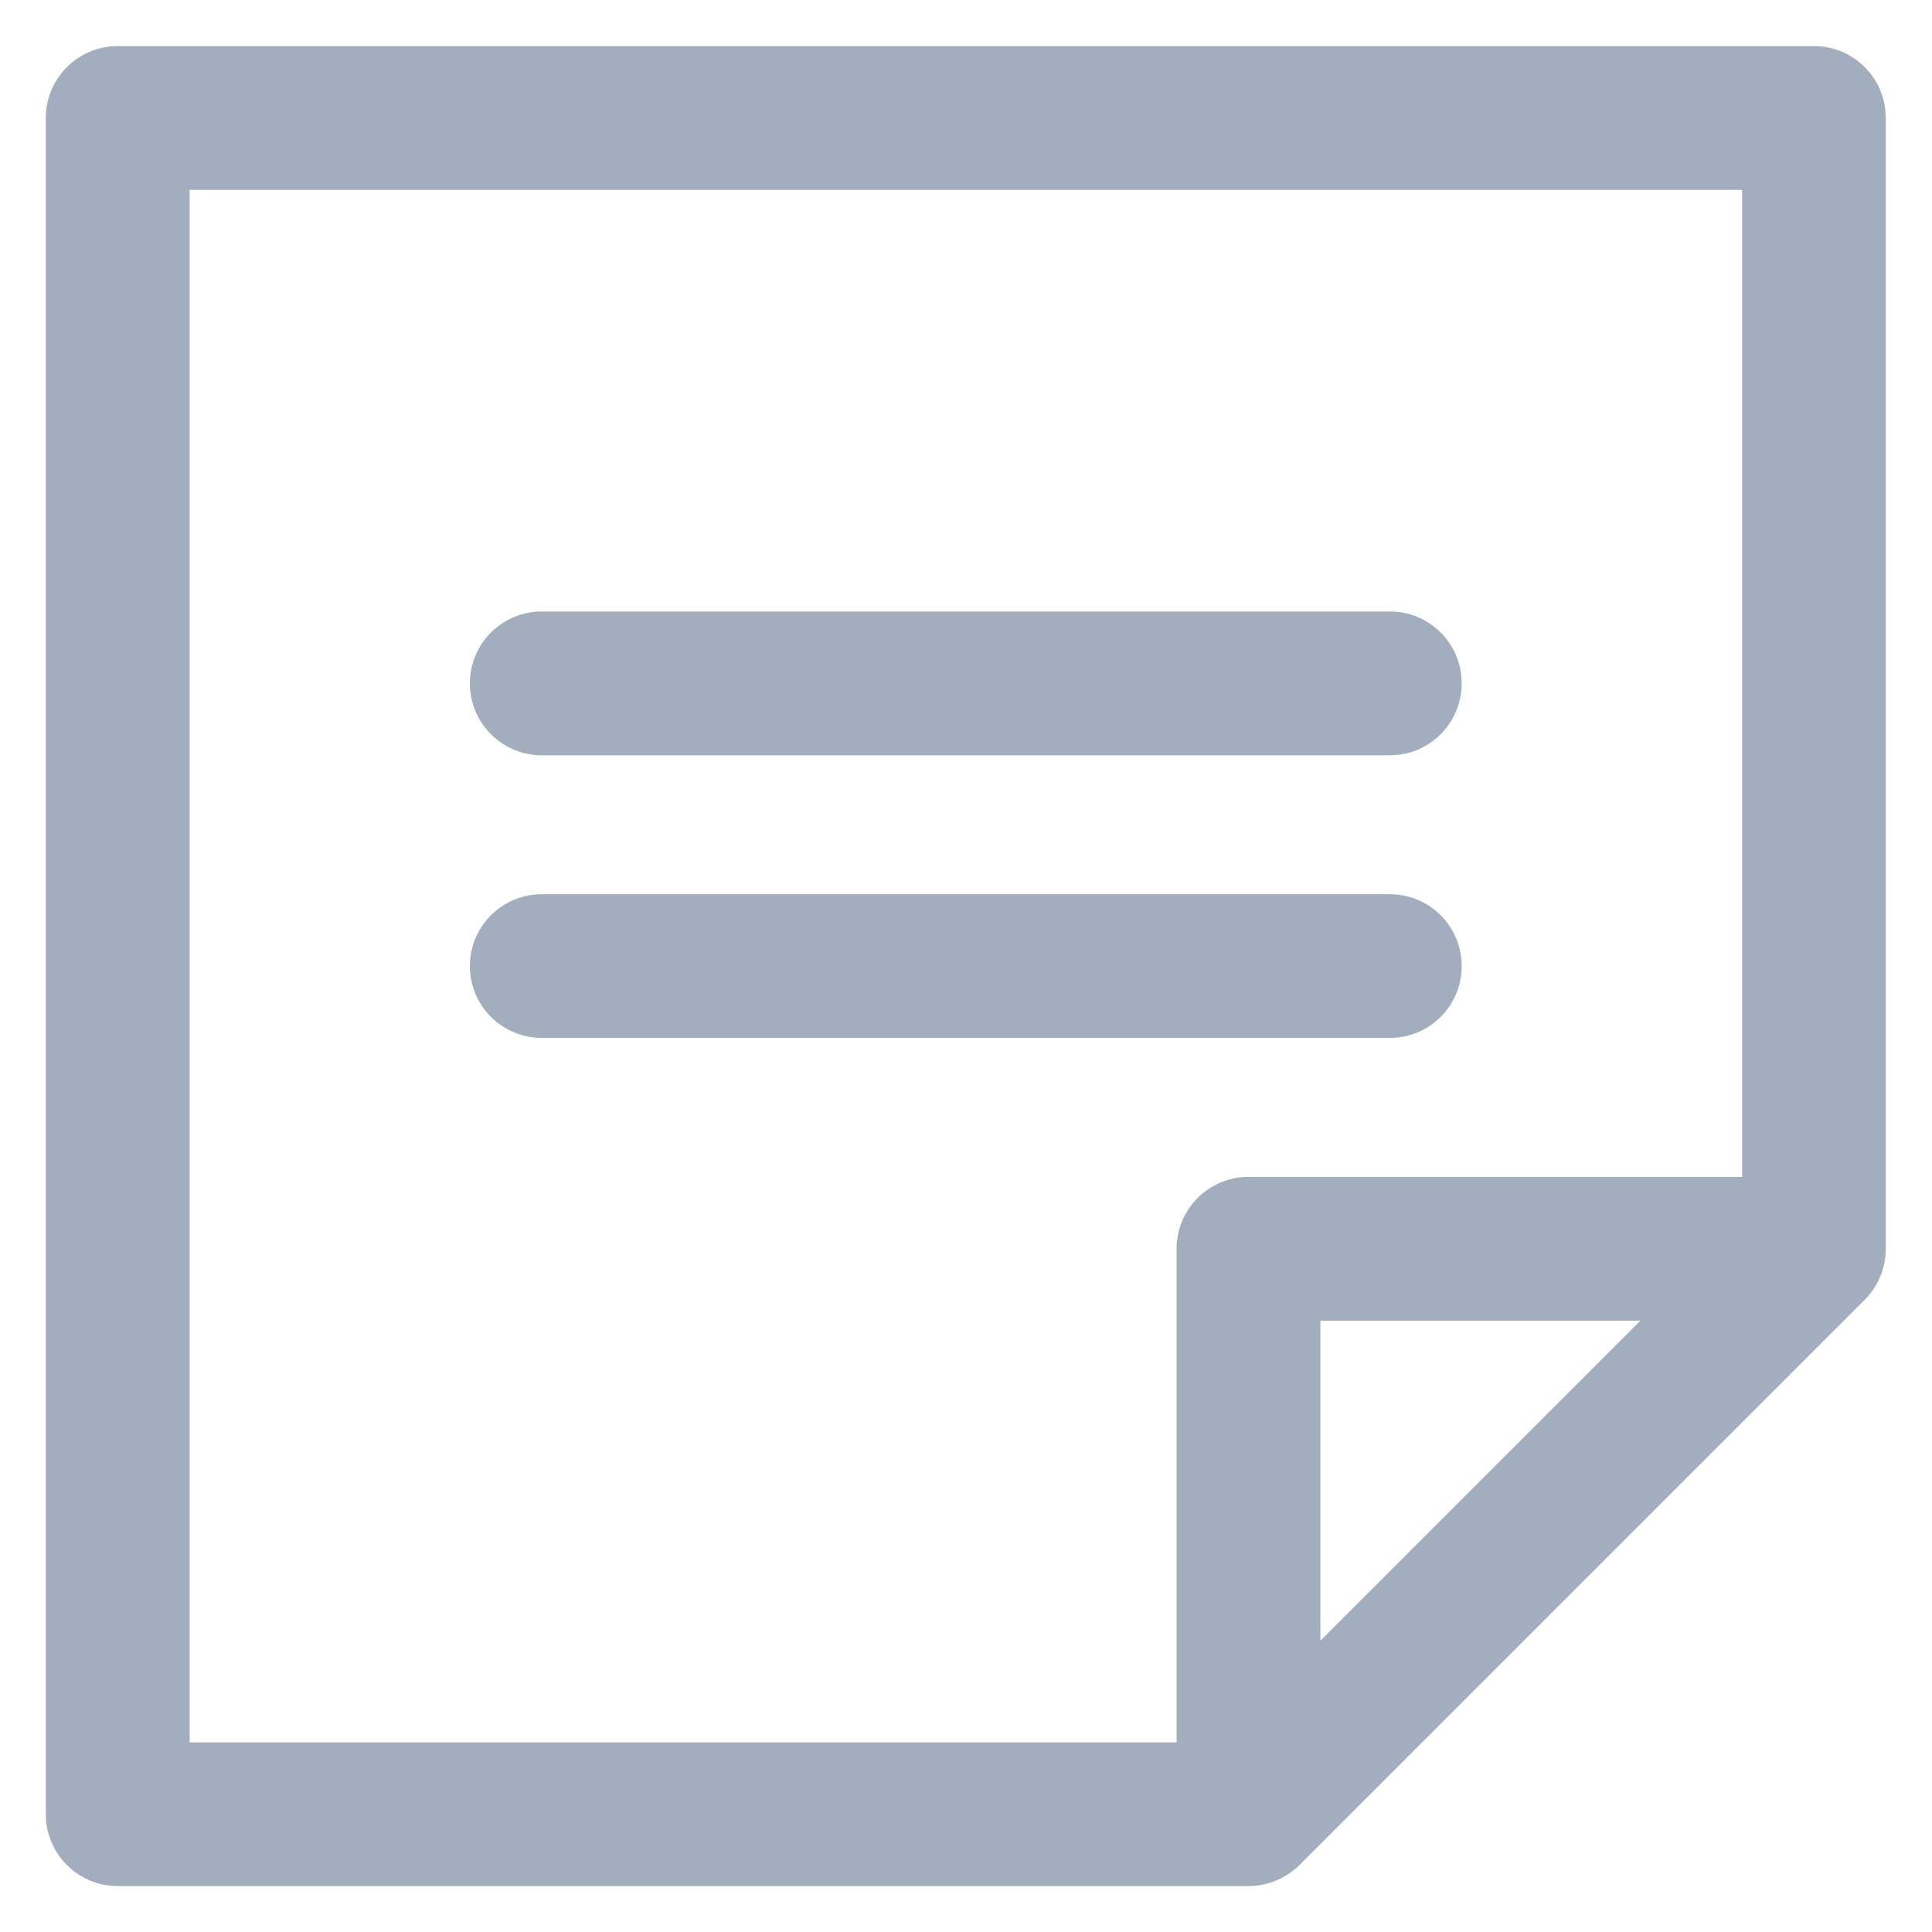 <svg width="14" height="14" viewBox="0 0 14 14" fill="none" xmlns="http://www.w3.org/2000/svg">
<path d="M13.665 9.049V0.855C13.665 0.567 13.432 0.334 13.145 0.334H0.853C0.565 0.334 0.332 0.567 0.332 0.855V13.146C0.332 13.434 0.565 13.667 0.853 13.667H9.047C9.187 13.667 9.32 13.61 9.416 13.515L13.513 9.418C13.608 9.323 13.665 9.19 13.665 9.049ZM1.374 1.376H12.624V8.528H9.047C8.76 8.528 8.526 8.762 8.526 9.049V12.626H1.374V1.376ZM11.887 9.57L9.568 11.889V9.57H11.887ZM3.405 4.952C3.405 4.664 3.638 4.431 3.926 4.431H10.072C10.359 4.431 10.592 4.664 10.592 4.952C10.592 5.24 10.359 5.473 10.072 5.473H3.926C3.638 5.473 3.405 5.24 3.405 4.952ZM3.926 7.521C3.638 7.521 3.405 7.288 3.405 7.001C3.405 6.713 3.638 6.48 3.926 6.48H10.072C10.359 6.48 10.592 6.713 10.592 7.001C10.592 7.288 10.359 7.521 10.072 7.521H3.926Z" fill="#A2AEBD"/>
</svg>
